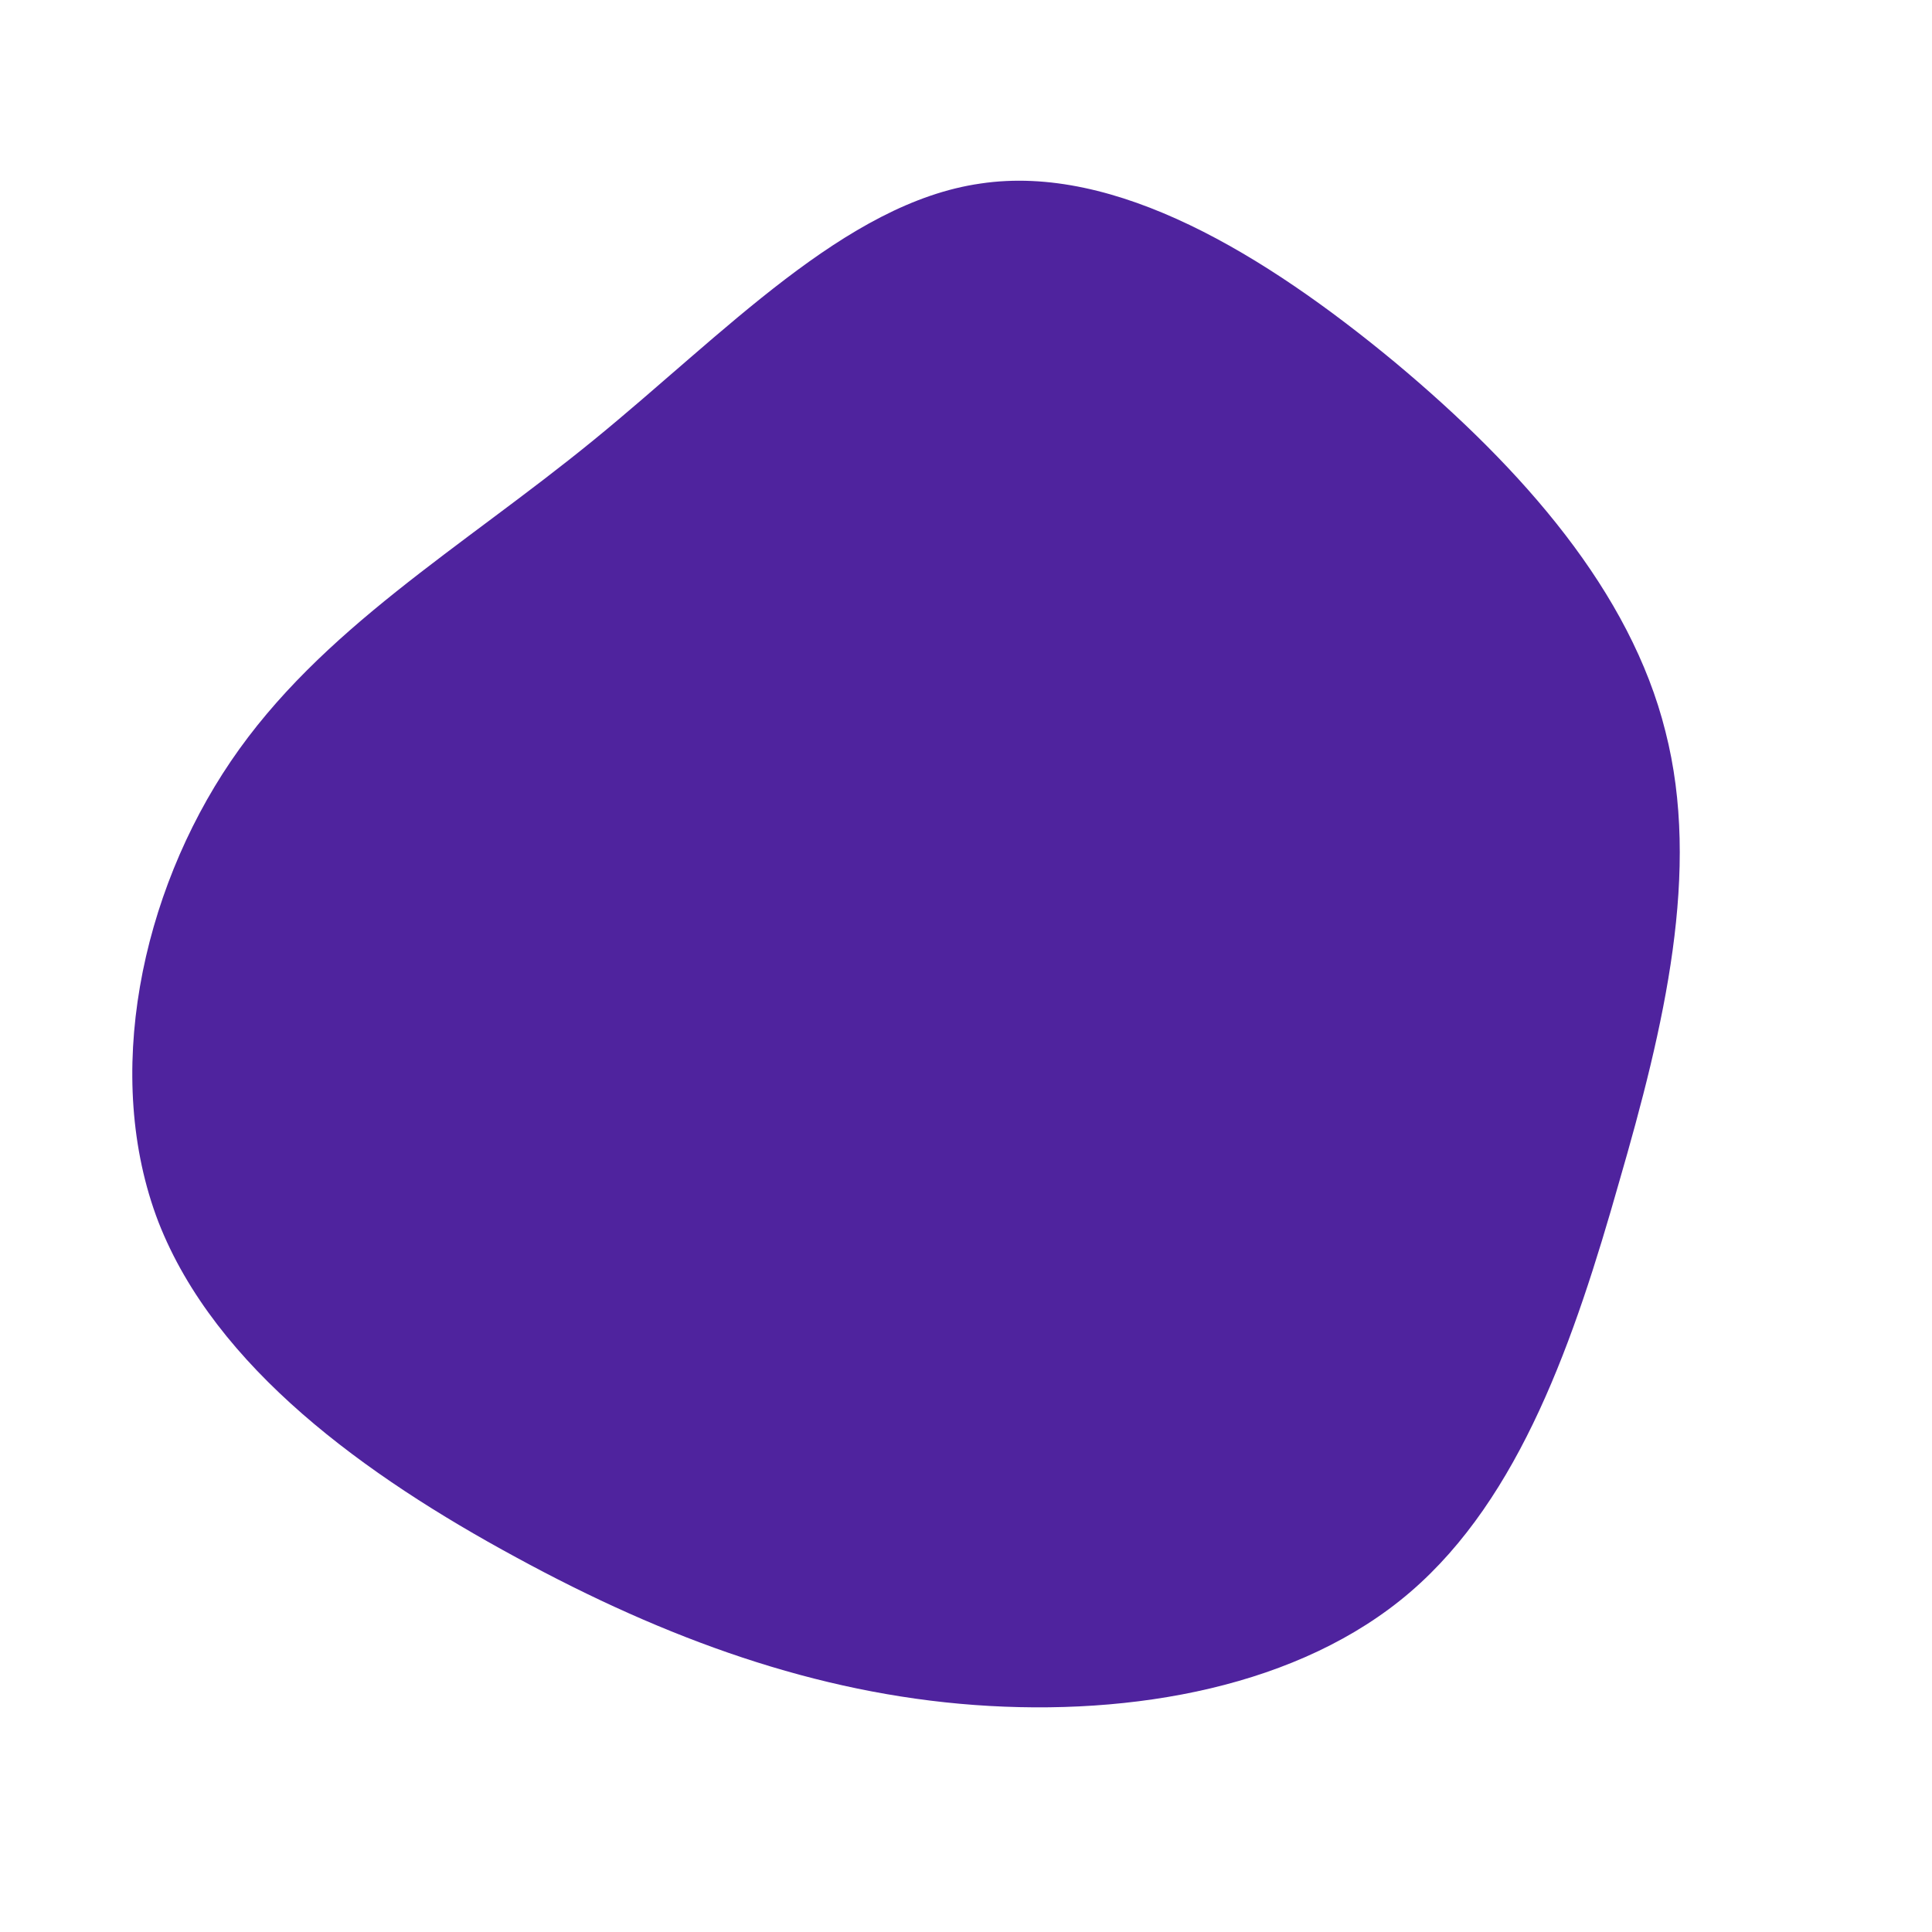 <?xml version="1.0" standalone="no"?>
<svg viewBox="0 0 200 200" xmlns="http://www.w3.org/2000/svg">
  <path fill="#4F239E" d="M44.4,-62.5C57.7,-51.4,68.8,-38.7,72.4,-24.3C76.1,-9.9,72.3,6.2,67.6,22.4C63,38.6,57.4,55,46,64.8C34.6,74.6,17.3,77.7,0.9,76.5C-15.5,75.3,-31,69.7,-46.6,61.2C-62.1,52.8,-77.7,41.6,-83.6,26.5C-89.4,11.4,-85.4,-7.5,-76.1,-21.2C-66.8,-34.9,-52.2,-43.3,-38.6,-54.4C-25.1,-65.4,-12.5,-79,1.5,-81C15.5,-83.1,31,-73.6,44.4,-62.5Z" transform="translate(100 100)" />
</svg>
